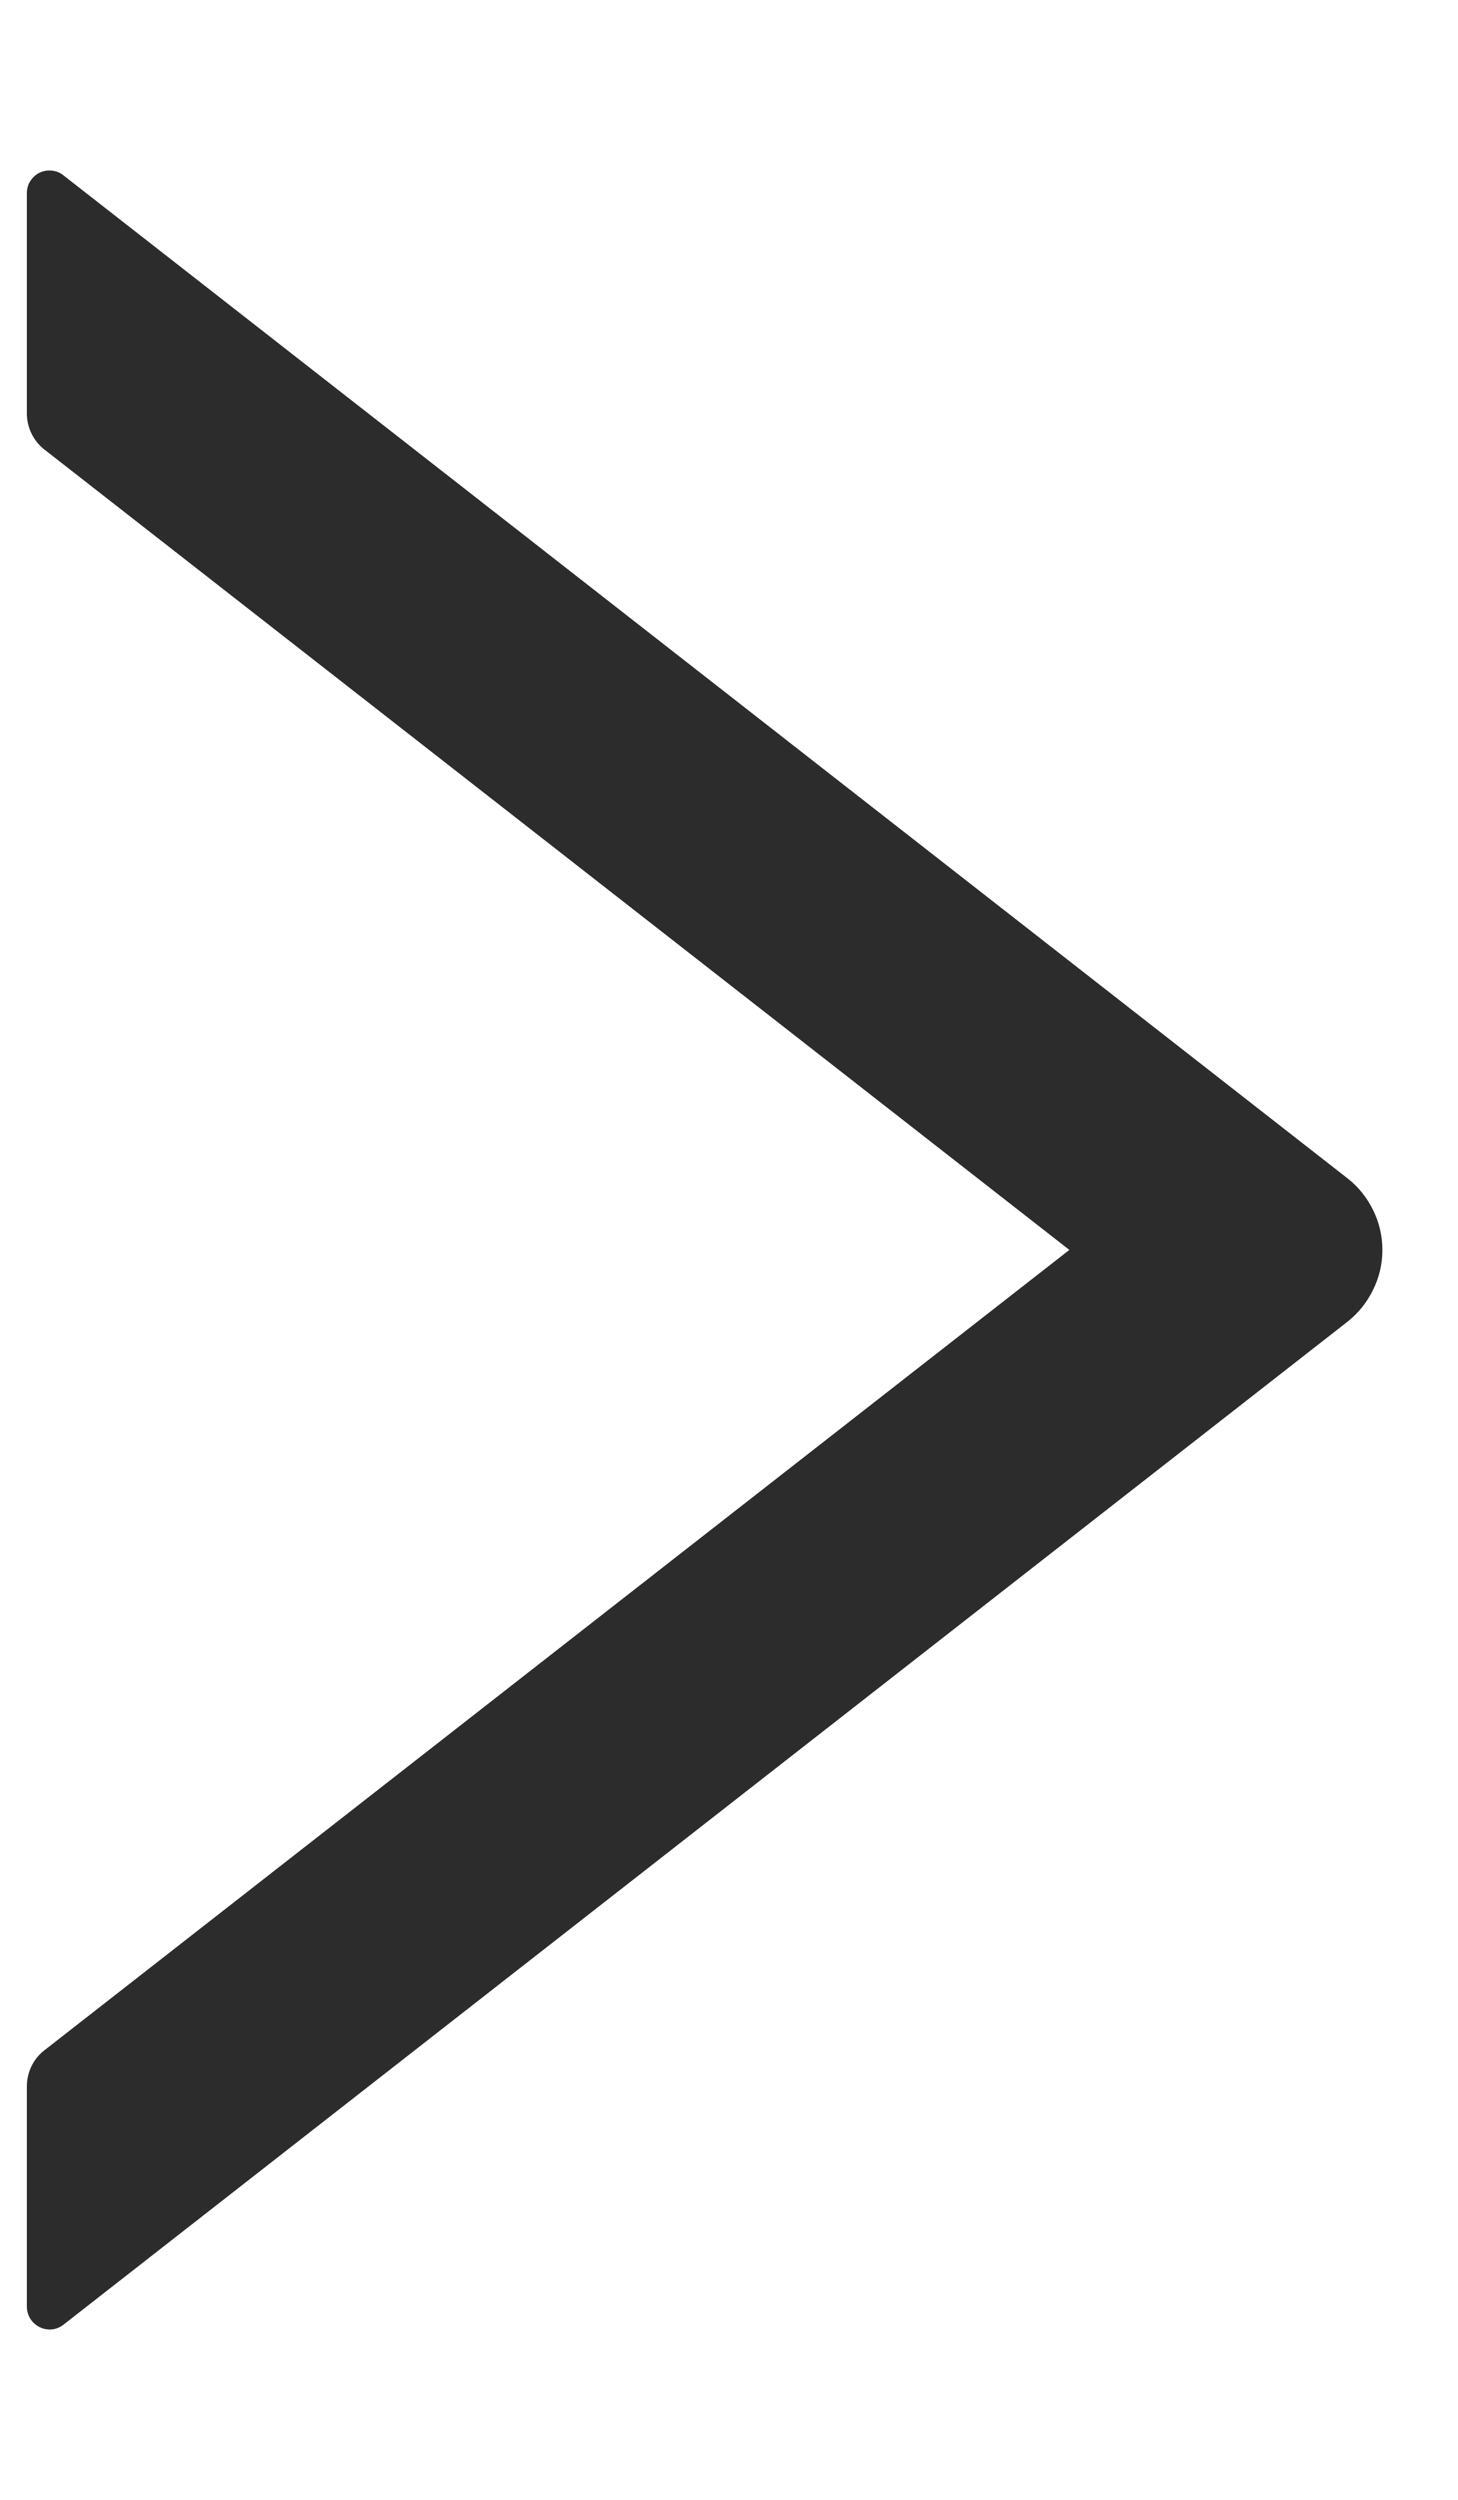 <svg width="7" height="12" viewBox="0 0 7 12" fill="none" xmlns="http://www.w3.org/2000/svg">
<path d="M6.469 5.656L0.305 0.842C0.289 0.829 0.27 0.821 0.249 0.819C0.229 0.817 0.208 0.82 0.19 0.829C0.172 0.838 0.156 0.852 0.145 0.87C0.134 0.887 0.129 0.907 0.129 0.928V1.985C0.129 2.052 0.16 2.116 0.212 2.157L5.134 6L0.212 9.843C0.159 9.884 0.129 9.949 0.129 10.015V11.072C0.129 11.164 0.234 11.215 0.305 11.159L6.469 6.345C6.521 6.304 6.563 6.252 6.592 6.192C6.622 6.132 6.637 6.067 6.637 6C6.637 5.934 6.622 5.868 6.592 5.808C6.563 5.749 6.521 5.696 6.469 5.656Z" fill="#2C2C2C"/>
</svg>
